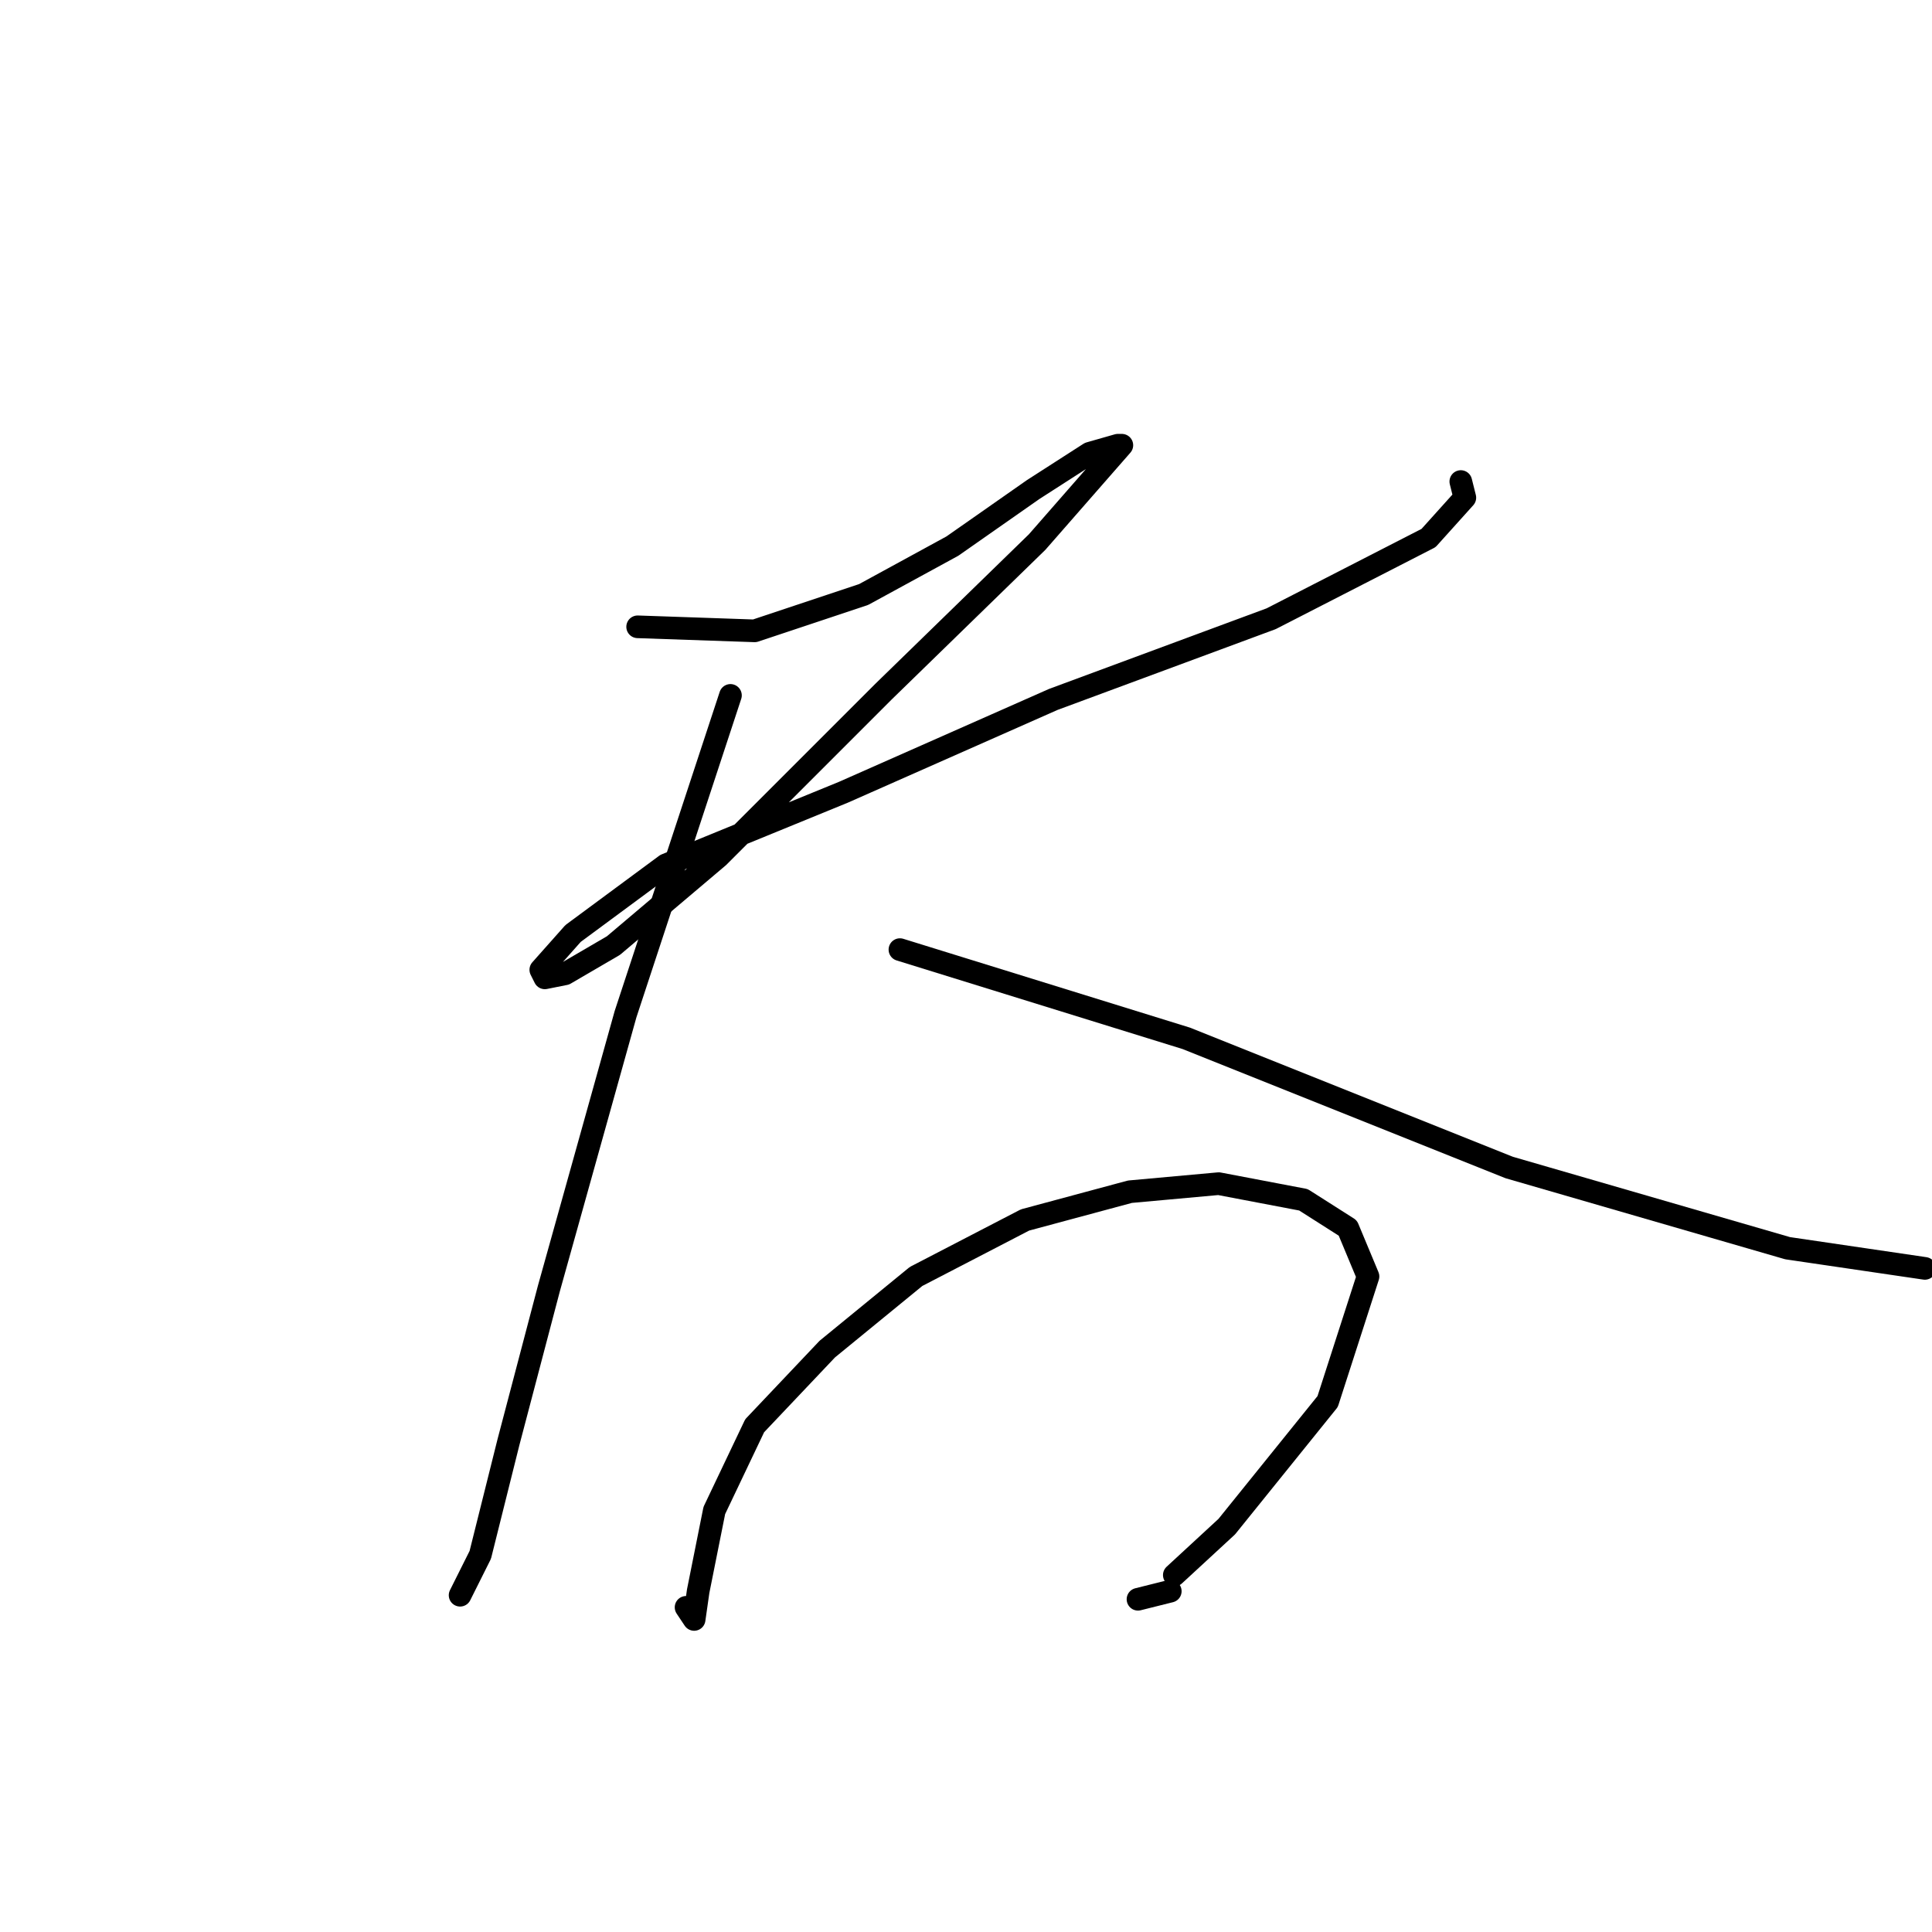 <?xml version="1.0" standalone="no"?>
    <svg width="256" height="256" xmlns="http://www.w3.org/2000/svg" version="1.1">
    <polyline stroke="black" stroke-width="3" stroke-linecap="round" fill="transparent" stroke-linejoin="round" points="84.491 83.055 99.997 83.59 114.433 78.778 126.195 72.361 136.889 64.876 144.374 60.064 148.117 58.995 148.652 58.995 137.424 71.827 117.106 91.61 95.185 113.531 81.283 125.294 74.867 129.037 72.194 129.571 71.659 128.502 75.936 123.69 88.234 114.601 111.759 104.976 139.562 92.679 168.435 81.986 189.287 71.292 194.099 65.945 193.564 63.807 193.564 63.807 " />
        <polyline stroke="black" stroke-width="3" stroke-linecap="round" fill="transparent" stroke-linejoin="round" points="96.789 92.144 82.887 134.383 72.728 170.741 67.382 191.059 63.639 206.03 60.965 211.376 60.965 211.376 " />
        <polyline stroke="black" stroke-width="3" stroke-linecap="round" fill="transparent" stroke-linejoin="round" points="119.245 125.829 157.206 137.591 199.98 154.701 236.873 165.394 255.052 168.068 255.052 168.068 " />
        <polyline stroke="black" stroke-width="3" stroke-linecap="round" fill="transparent" stroke-linejoin="round" points="90.907 212.98 91.977 214.584 92.511 210.842 94.65 200.148 99.997 188.92 109.621 178.761 121.383 169.137 135.82 161.652 149.721 157.909 161.484 156.84 172.712 158.978 178.593 162.721 181.267 169.137 175.92 185.712 162.553 202.287 155.602 208.703 155.602 208.703 " />
        <polyline stroke="black" stroke-width="3" stroke-linecap="round" fill="transparent" stroke-linejoin="round" points="150.79 211.911 155.068 210.842 155.068 210.842 " />
        </svg>